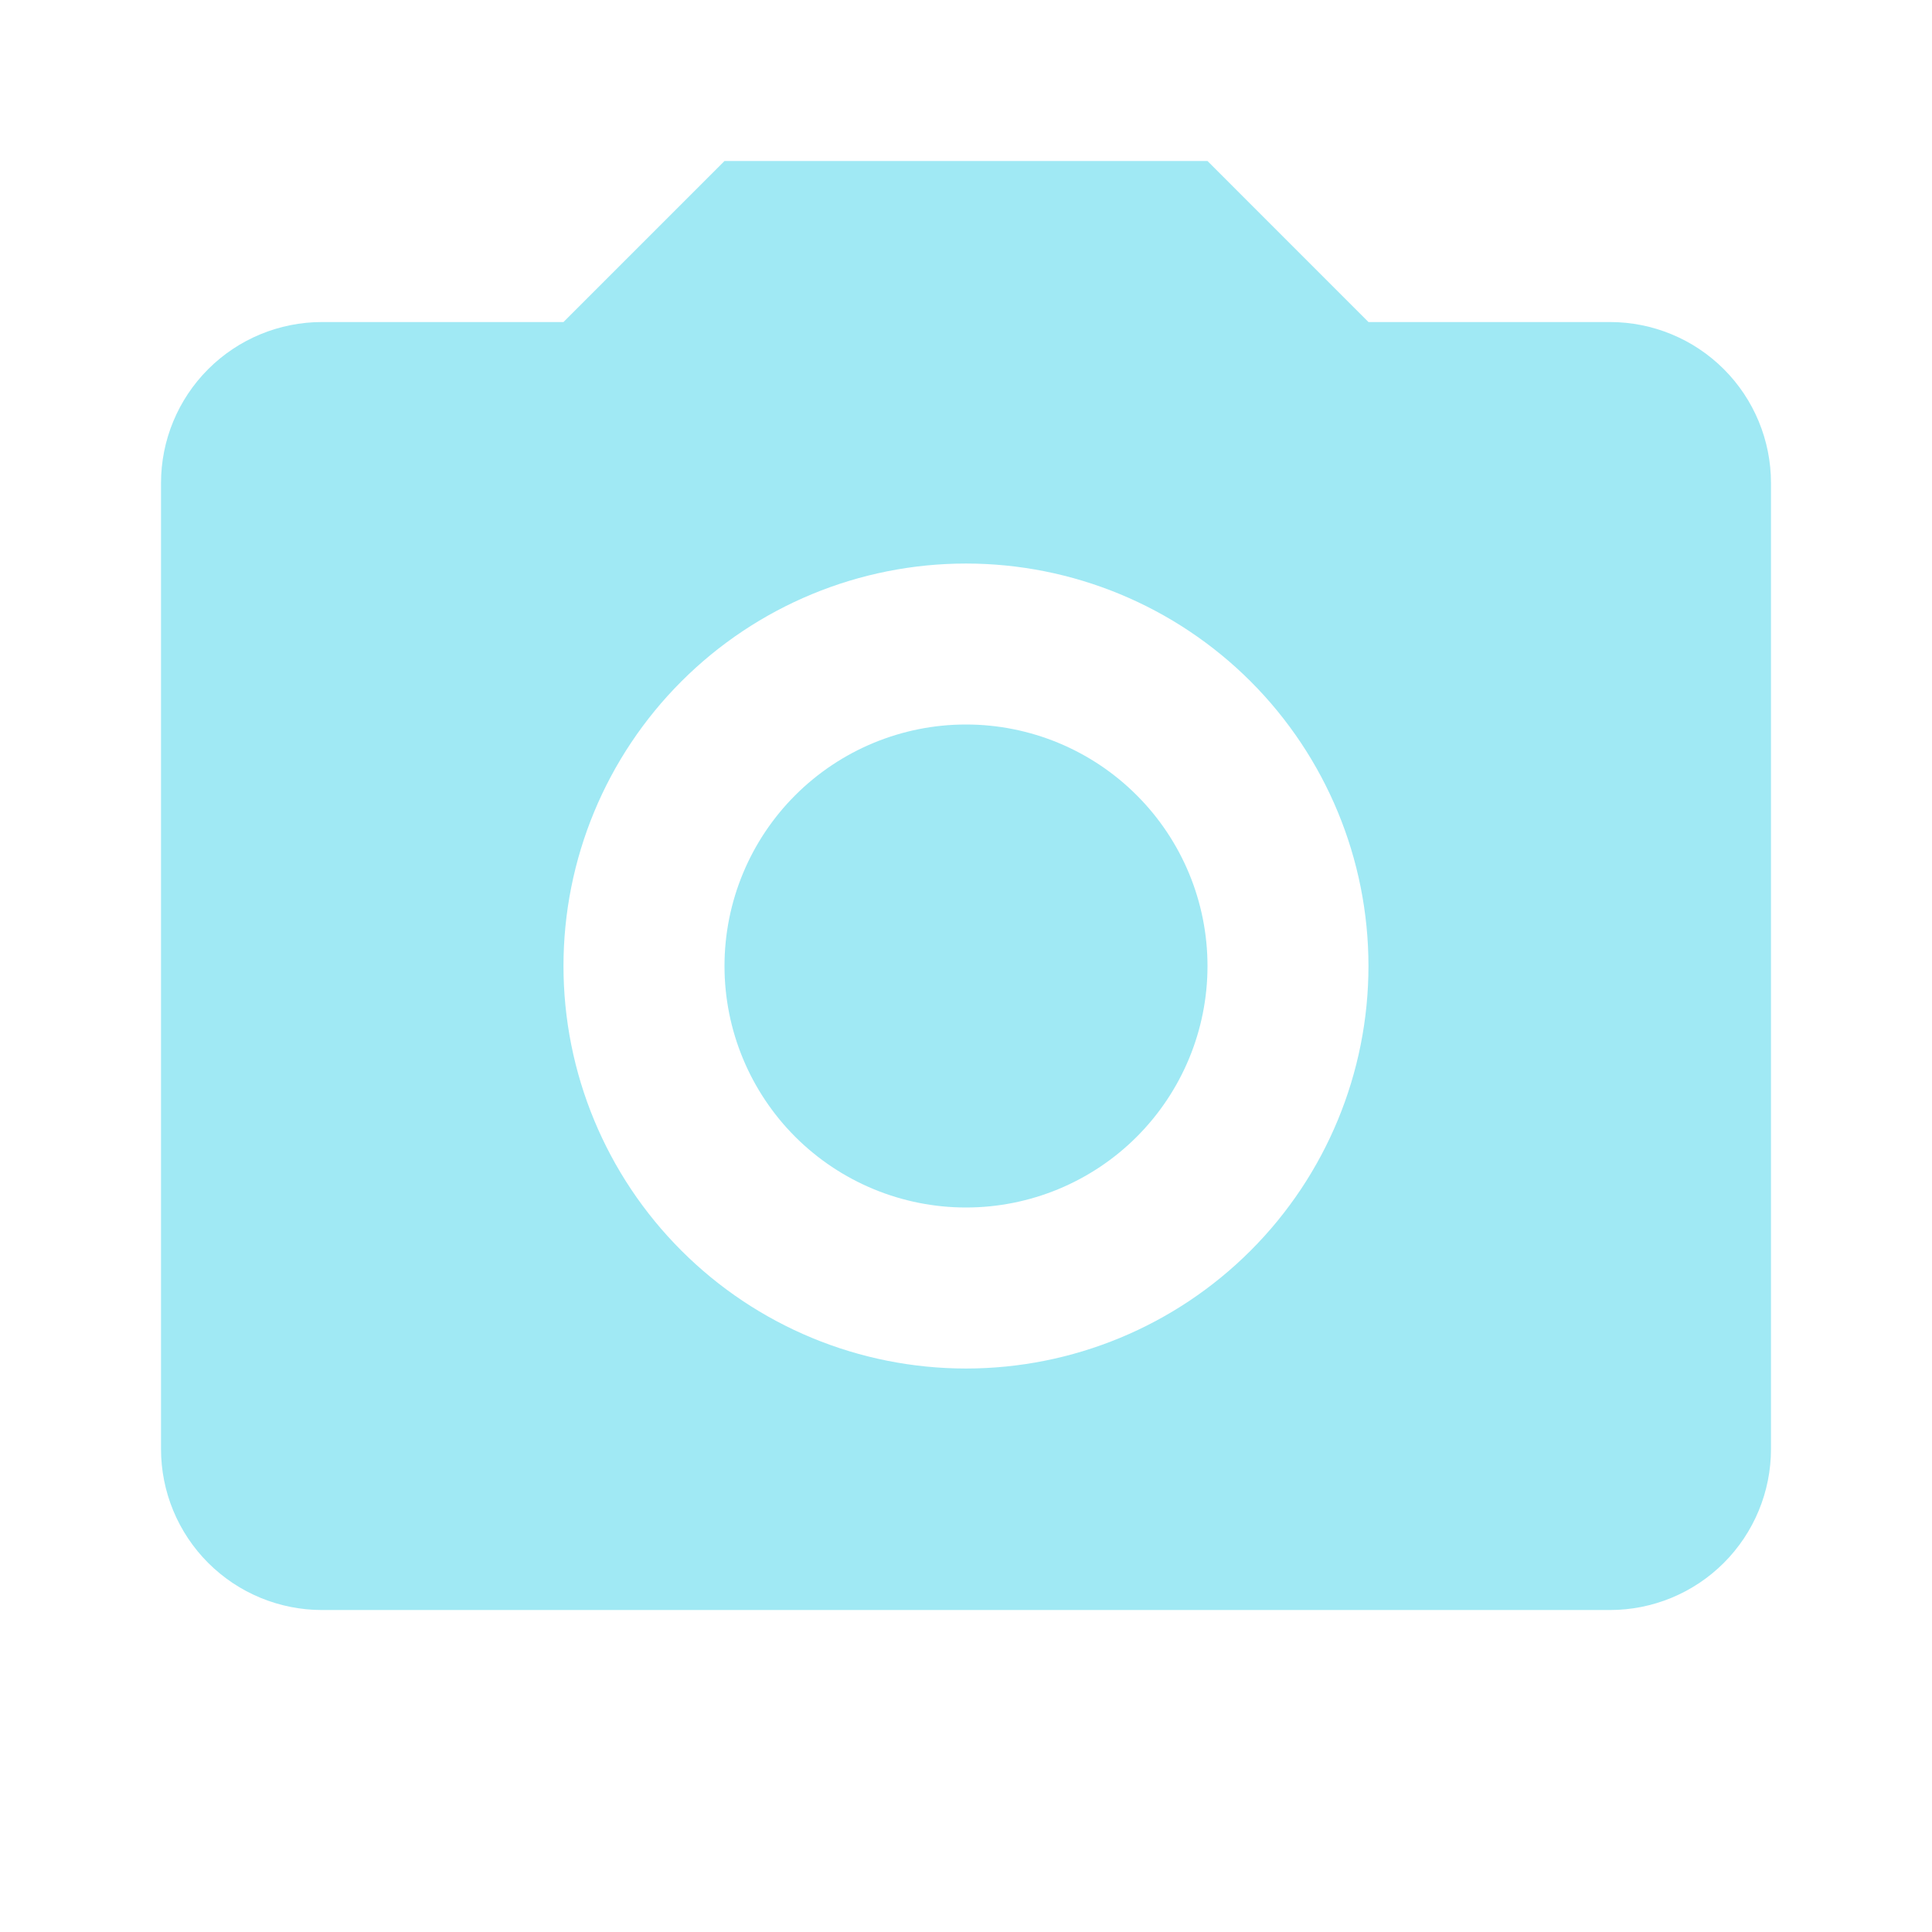 <svg width="35" height="35" viewBox="0 0 35 35" fill="none" xmlns="http://www.w3.org/2000/svg">
<path d="M5.833 5.834H10.208L13.125 2.917H21.875L24.791 5.834H29.166C29.94 5.834 30.682 6.141 31.229 6.688C31.776 7.235 32.083 7.977 32.083 8.75V26.25C32.083 27.024 31.776 27.766 31.229 28.313C30.682 28.86 29.94 29.167 29.166 29.167H5.833C5.06 29.167 4.318 28.86 3.771 28.313C3.224 27.766 2.917 27.024 2.917 26.25V8.75C2.917 7.977 3.224 7.235 3.771 6.688C4.318 6.141 5.06 5.834 5.833 5.834ZM17.5 10.209C15.566 10.209 13.711 10.977 12.344 12.344C10.976 13.712 10.208 15.566 10.208 17.5C10.208 19.434 10.976 21.289 12.344 22.656C13.711 24.024 15.566 24.792 17.5 24.792C19.434 24.792 21.288 24.024 22.656 22.656C24.023 21.289 24.791 19.434 24.791 17.5C24.791 15.566 24.023 13.712 22.656 12.344C21.288 10.977 19.434 10.209 17.5 10.209ZM17.5 13.125C18.66 13.125 19.773 13.586 20.593 14.407C21.414 15.227 21.875 16.34 21.875 17.5C21.875 18.661 21.414 19.773 20.593 20.594C19.773 21.414 18.66 21.875 17.5 21.875C16.34 21.875 15.227 21.414 14.406 20.594C13.586 19.773 13.125 18.661 13.125 17.5C13.125 16.34 13.586 15.227 14.406 14.407C15.227 13.586 16.34 13.125 17.5 13.125Z" fill="#A0E9F4"/>
</svg>
